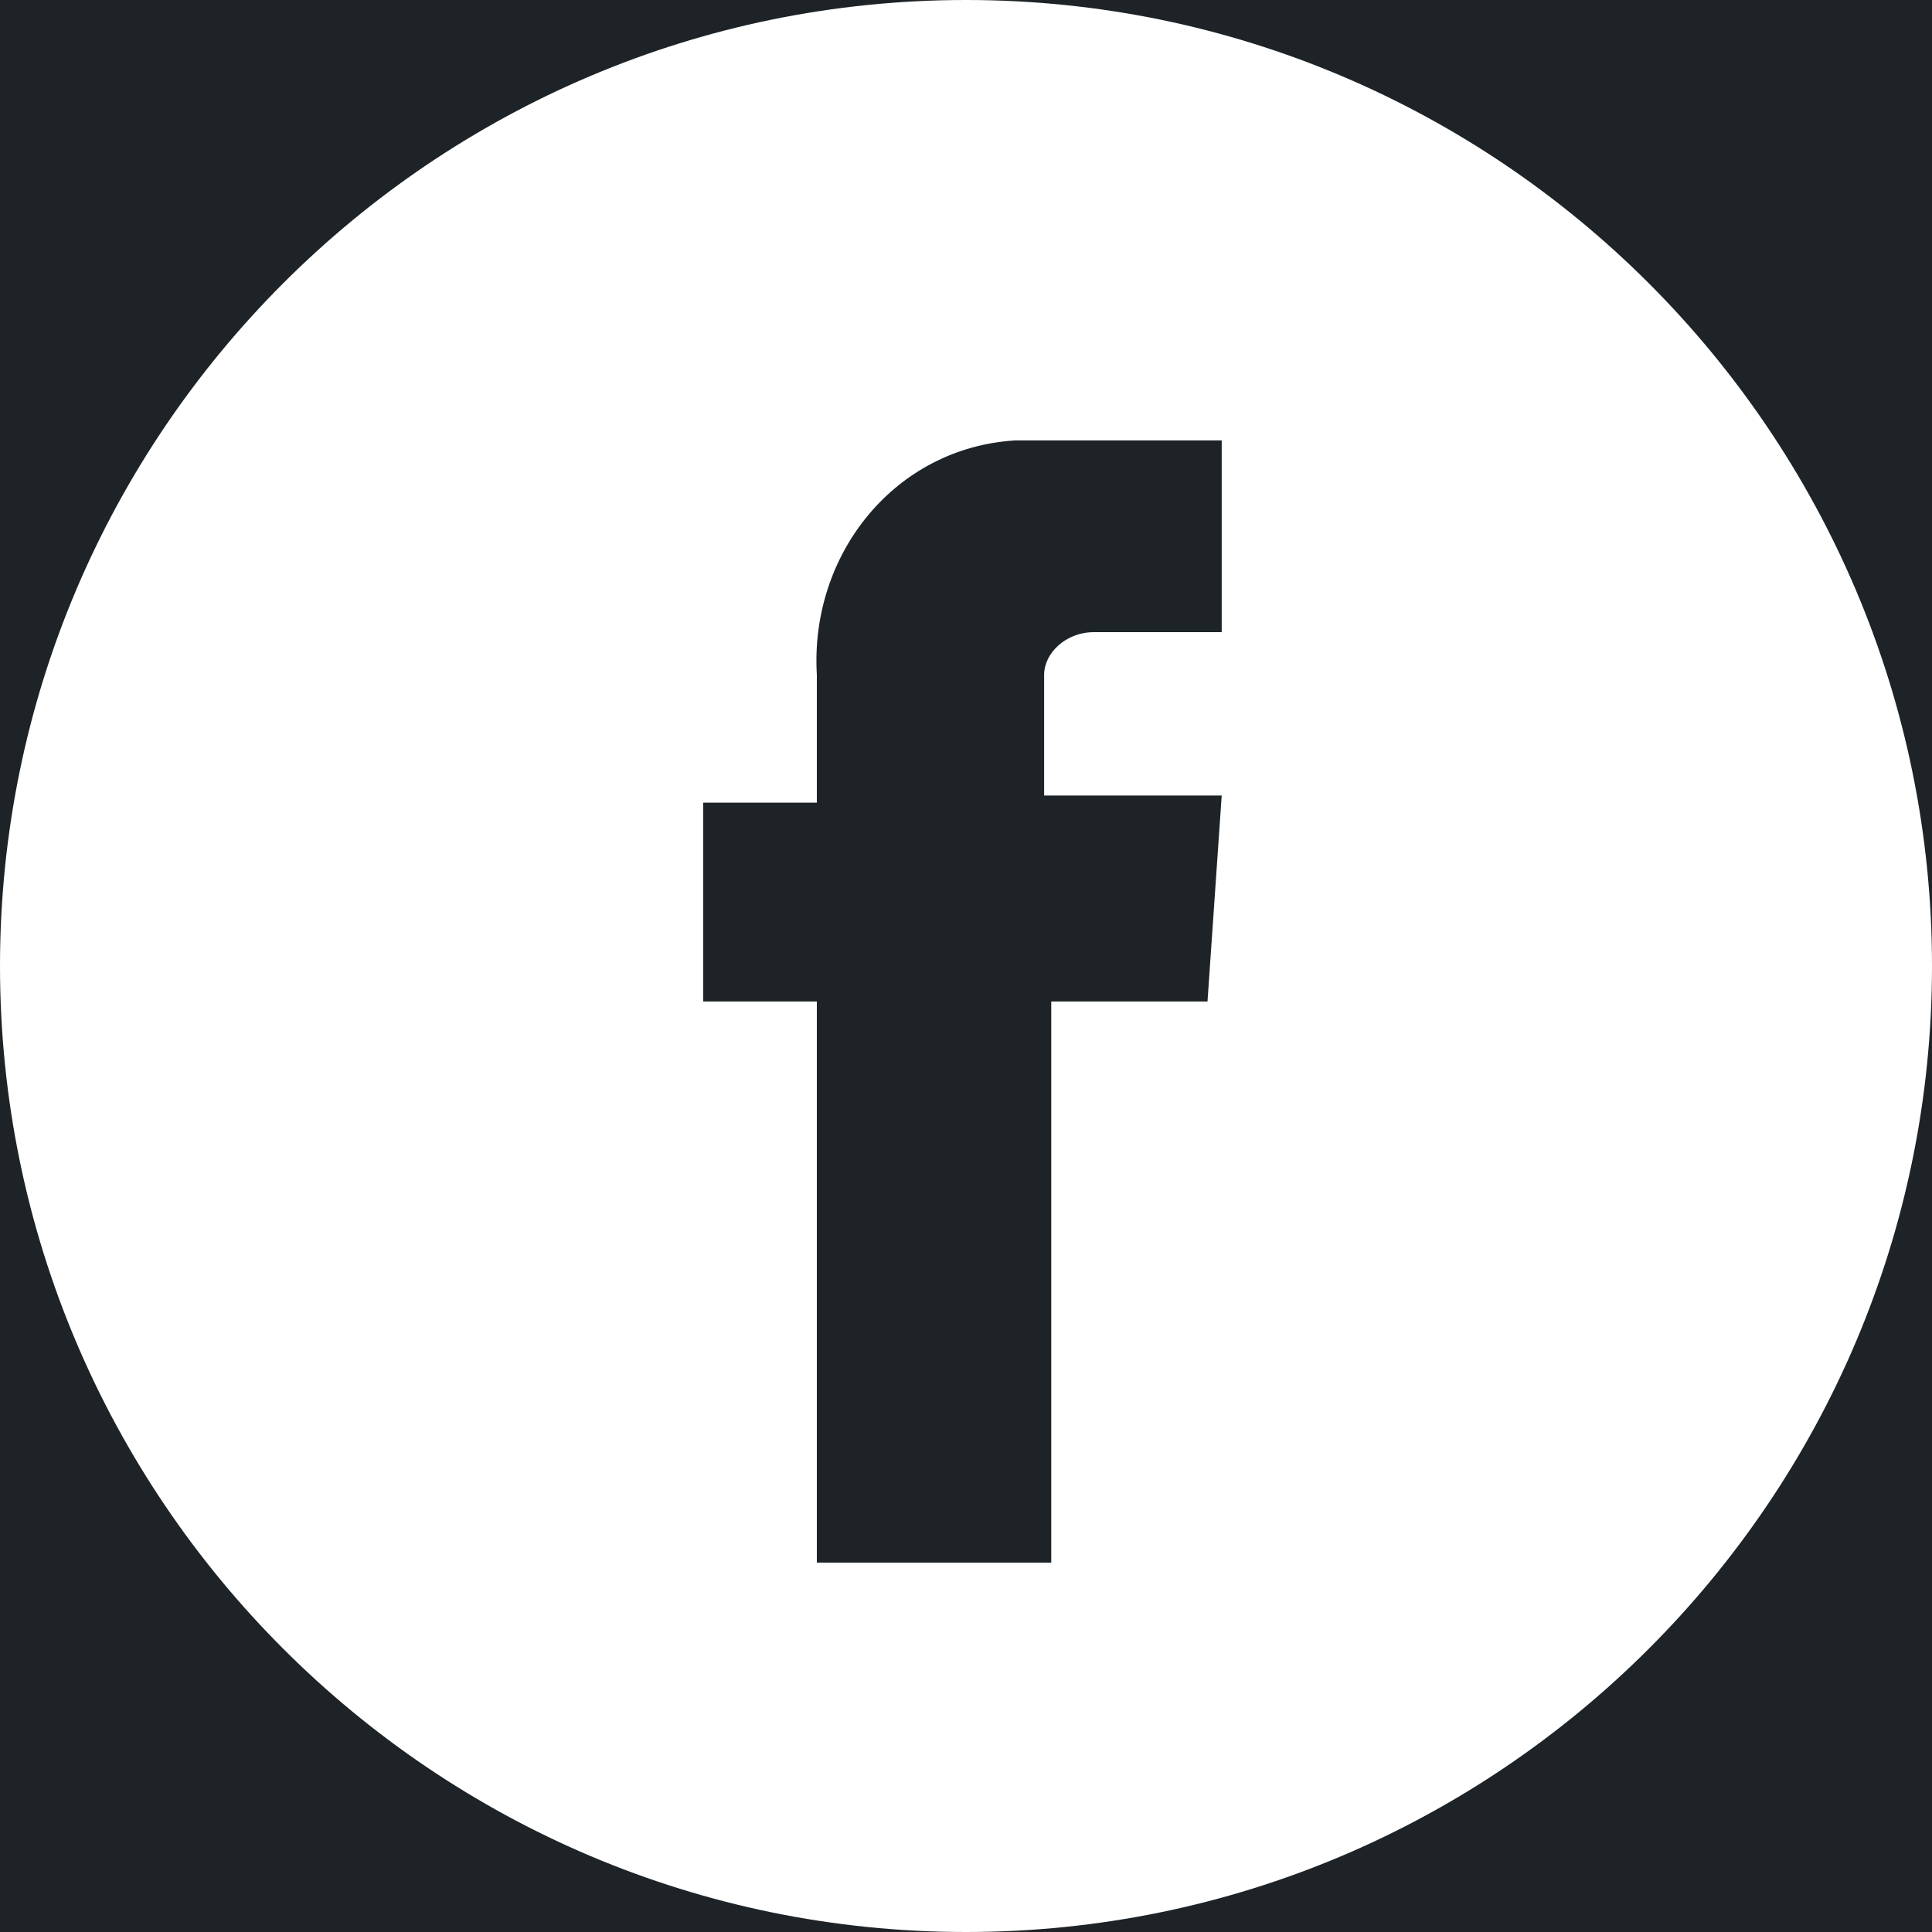 <?xml version="1.0" encoding="utf-8"?>
<!-- Generator: Adobe Illustrator 19.2.1, SVG Export Plug-In . SVG Version: 6.00 Build 0)  -->
<svg version="1.1" id="Layer_1" xmlns="http://www.w3.org/2000/svg" xmlns:xlink="http://www.w3.org/1999/xlink" x="0px" y="0px"
	 viewBox="0 0 27.2 27.2" style="enable-background:new 0 0 27.2 27.2;" xml:space="preserve">
<style type="text/css">
	.st0{fill:#1D2326;}
	.st1{fill:#FFFFFF;}
</style>
<rect class="st0" width="27.2" height="27.2"/>
<title>FB</title>
<path class="st1" d="M13.6,0C6.1,0,0,6.1,0,13.6s6.1,13.6,13.6,13.6s13.6-6.1,13.6-13.6c0,0,0,0,0,0C27.2,6.1,21.1,0,13.6,0z
	 M17,14.1h-2.2V22h-3.3v-7.9H9.9v-2.8h1.6V9.5c-0.1-1.7,1.1-3.2,2.8-3.3c0.2,0,0.3,0,0.5,0h2.4v2.7h-1.8c-0.4,0-0.7,0.3-0.7,0.6
	c0,0,0,0.1,0,0.1v1.6h2.5L17,14.1z"/>
</svg>
